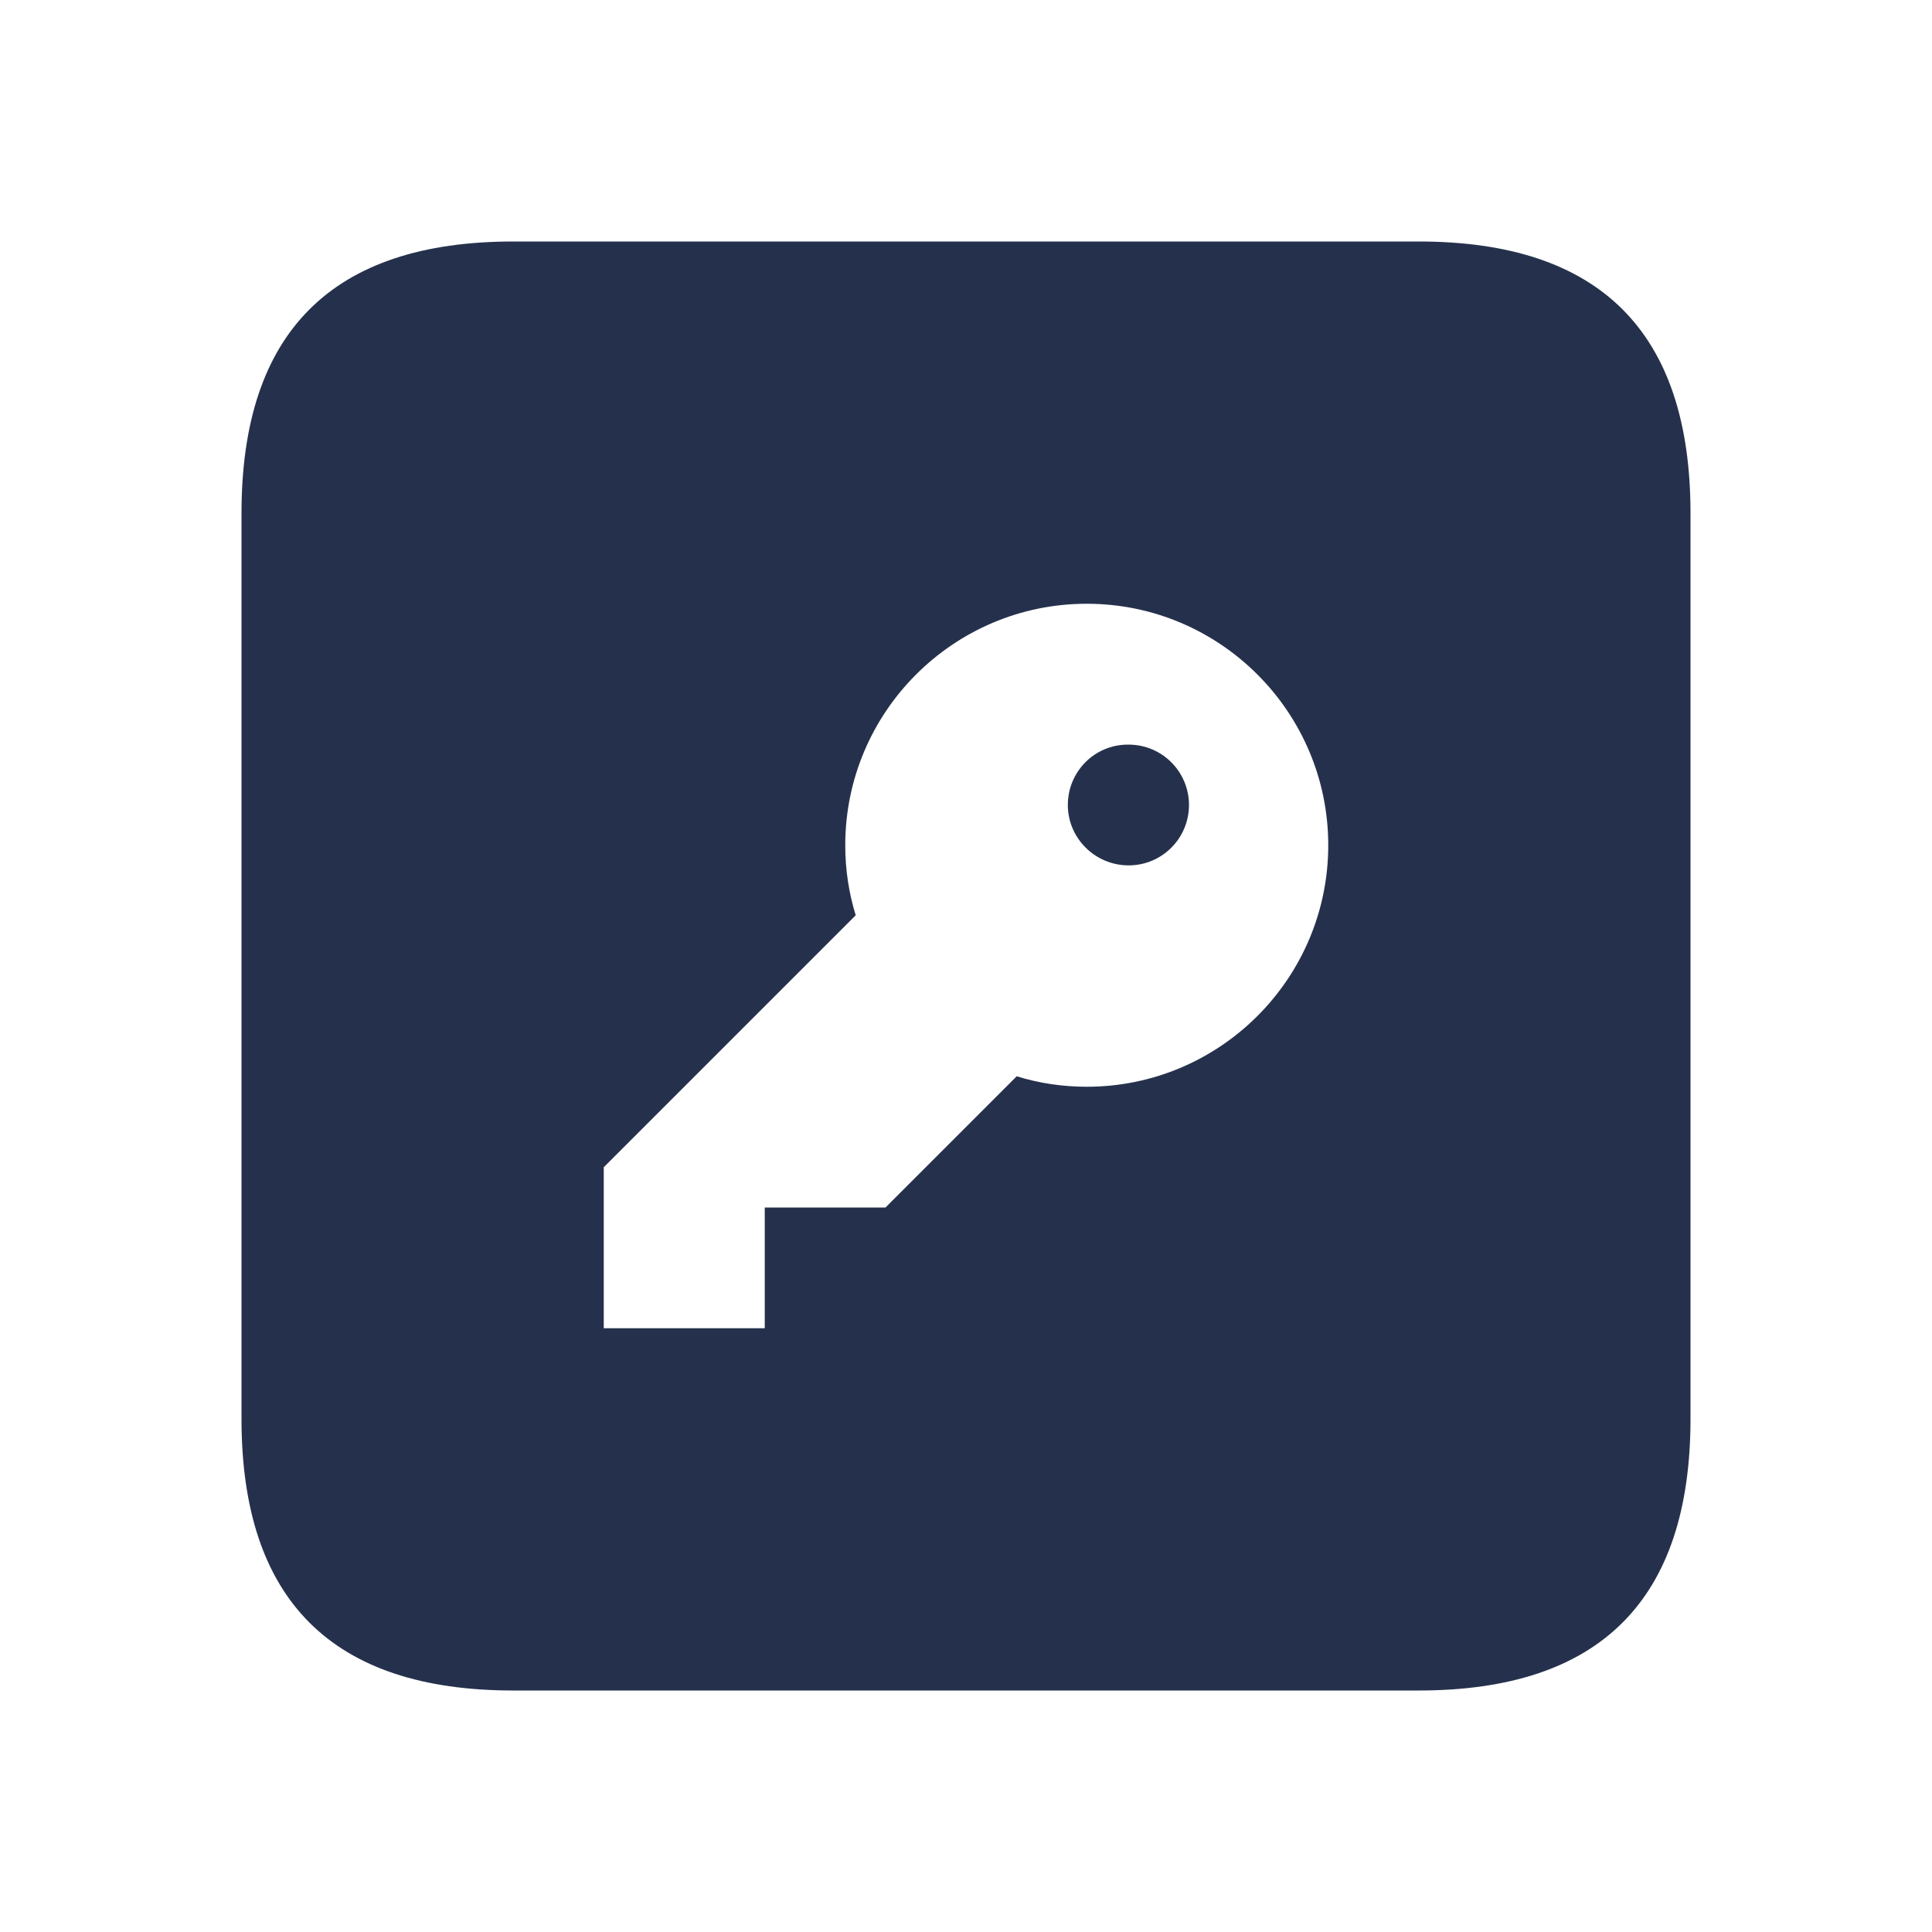 <svg width="24" height="24" viewBox="0 0 24 24" fill="none" xmlns="http://www.w3.org/2000/svg">
<path d="M14.77 10C14.77 10.414 14.435 10.75 14.02 10.75C13.606 10.75 13.265 10.414 13.265 10C13.265 9.586 13.596 9.25 14.01 9.25H14.02C14.435 9.25 14.77 9.586 14.77 10ZM21 6.375V17.625C21 19.875 19.875 21 17.625 21H6.375C4.125 21 3 19.875 3 17.625V6.375C3 4.125 4.125 3 6.375 3H17.625C19.875 3 21 4.125 21 6.375ZM16.5 10.5C16.5 8.845 15.155 7.5 13.5 7.5C11.845 7.5 10.5 8.845 10.5 10.5C10.5 10.805 10.545 11.095 10.63 11.37L7.5 14.5V16.5H9.5V15H11L12.63 13.37C12.905 13.455 13.195 13.5 13.5 13.5C15.155 13.5 16.5 12.155 16.5 10.5Z" fill="#25314C"/>
</svg>
